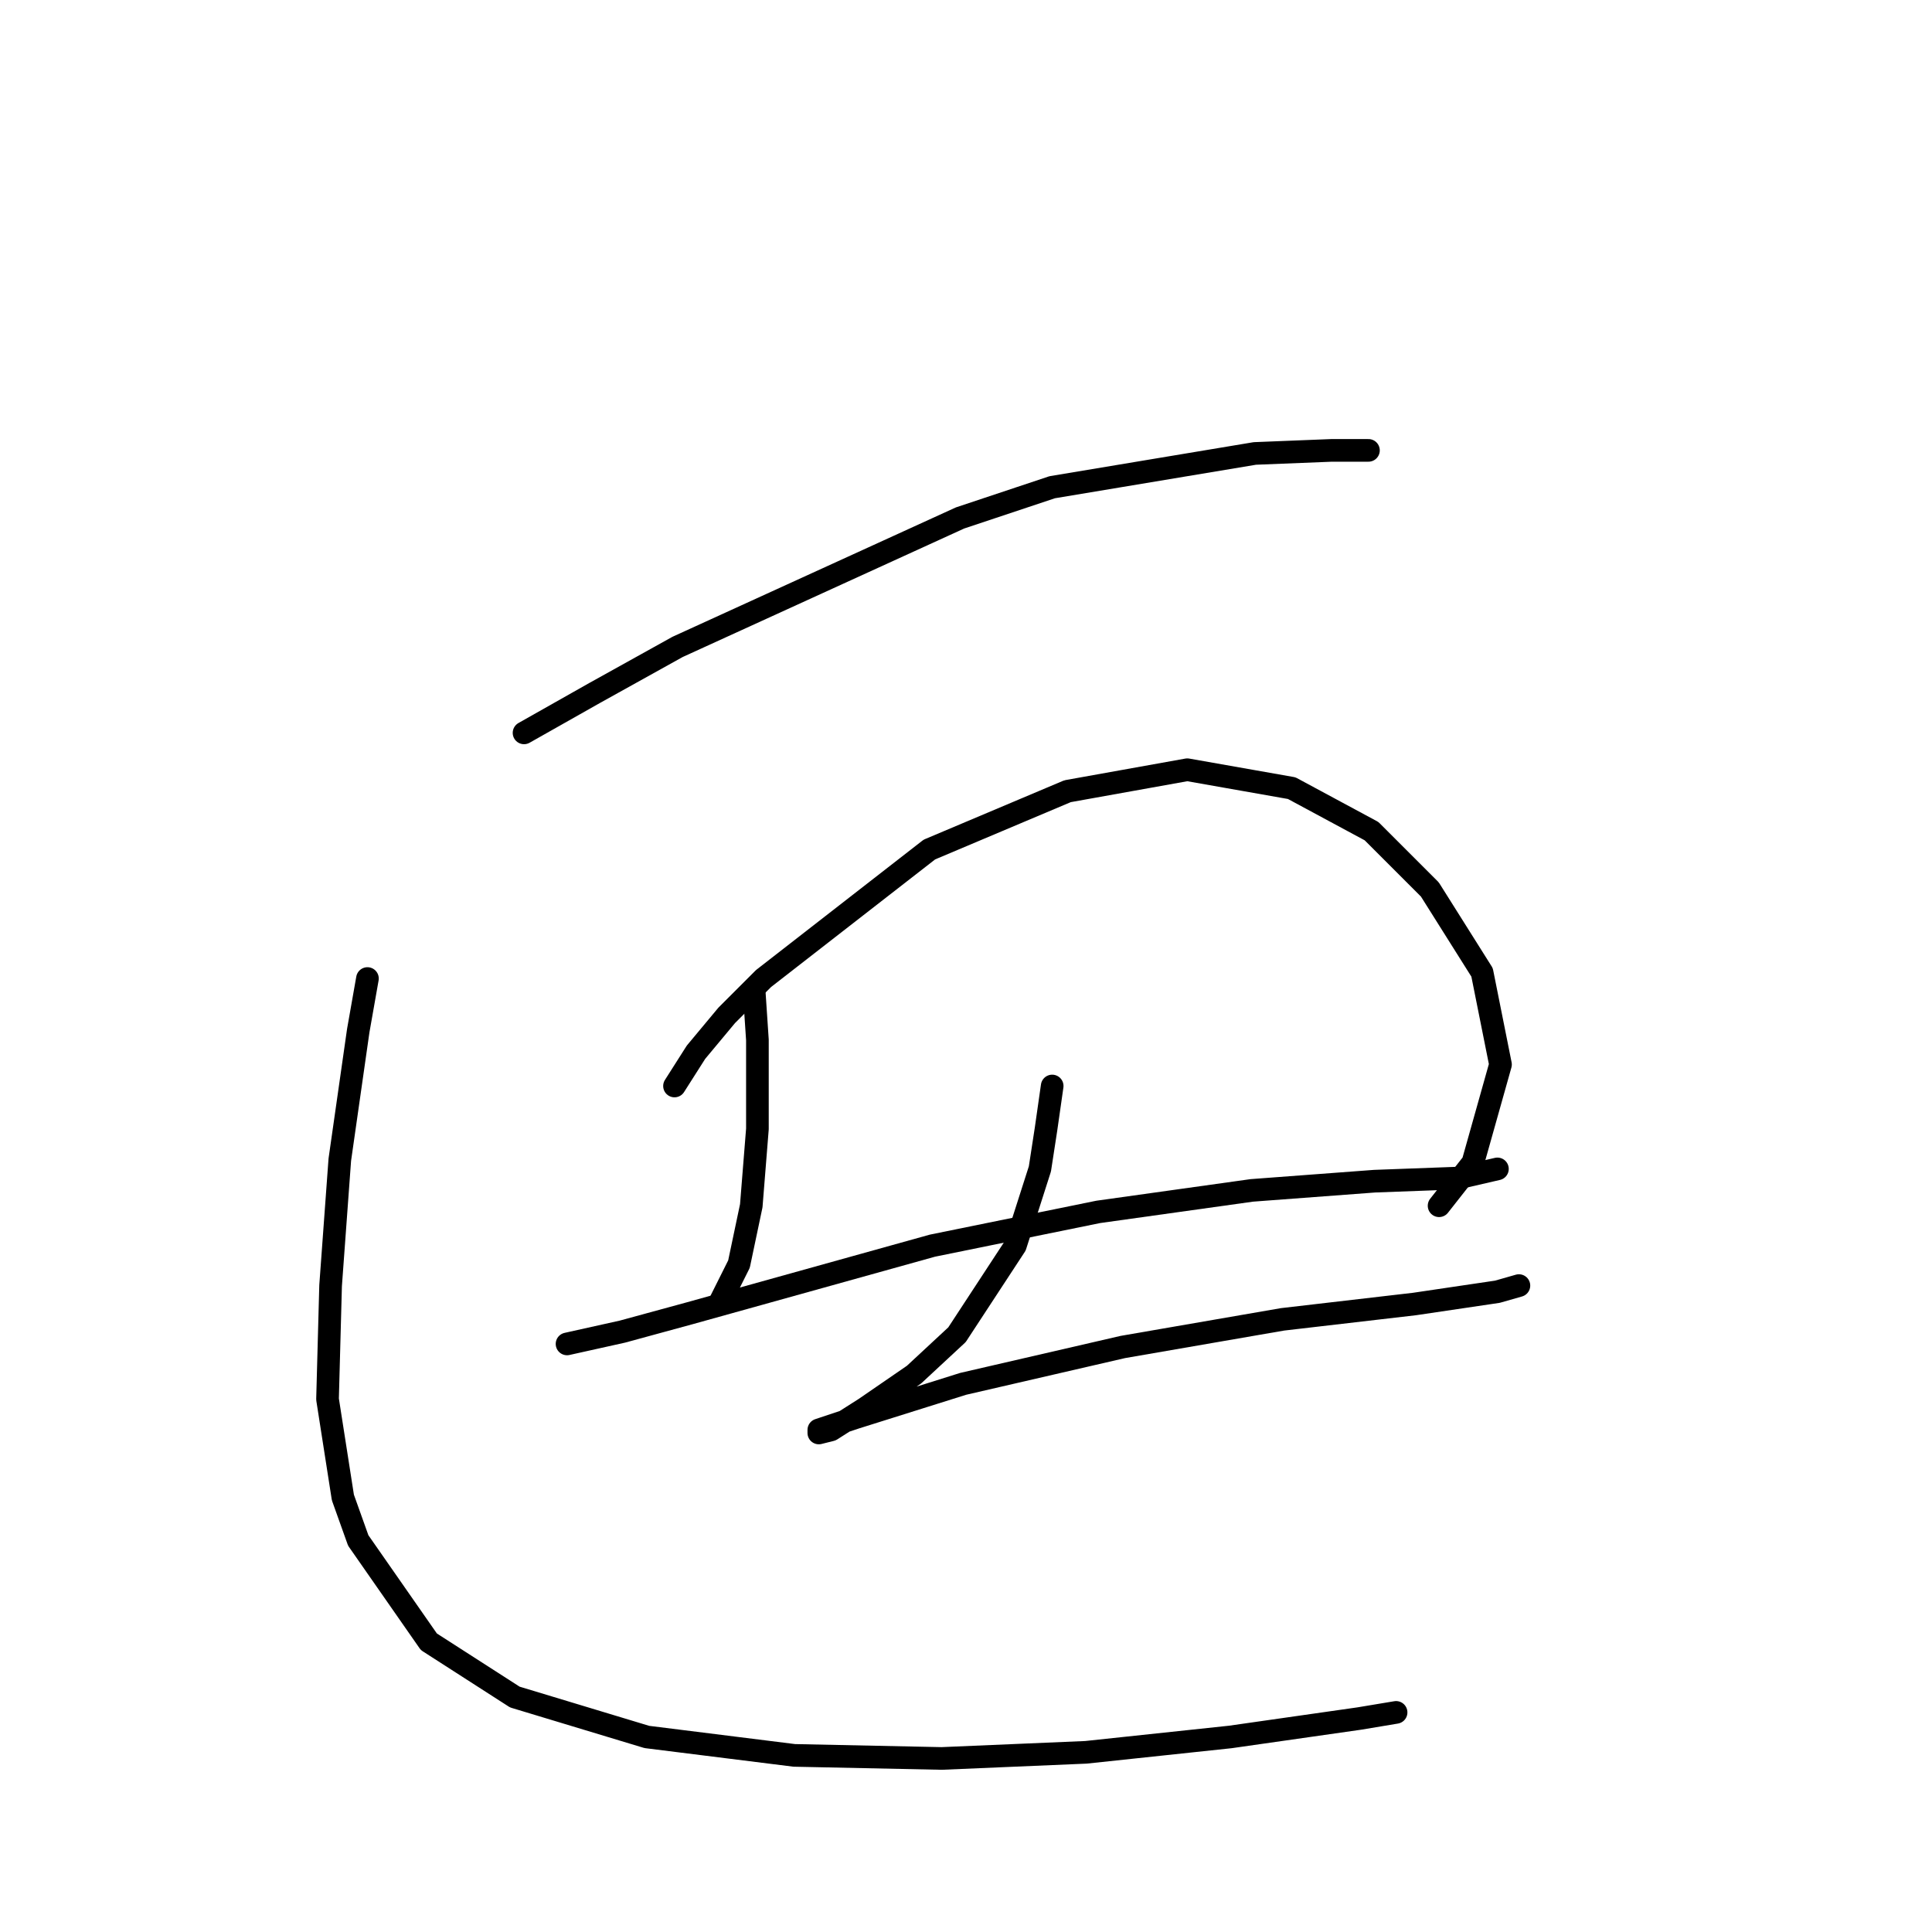<?xml version="1.0" standalone="no"?>
    <svg width="256" height="256" xmlns="http://www.w3.org/2000/svg" version="1.1">
    <polyline stroke="black" stroke-width="3" stroke-linecap="round" fill="transparent" stroke-linejoin="round" points="69.438 97.11 78.796 91.821 89.782 85.718 127.214 68.63 139.42 64.561 166.273 60.085 176.445 59.678 179.293 59.678 181.327 59.678 181.327 59.678 " />
        <polyline stroke="black" stroke-width="3" stroke-linecap="round" fill="transparent" stroke-linejoin="round" points="99.954 131.694 100.361 137.797 100.361 143.493 100.361 149.596 99.547 159.768 97.919 167.499 95.478 172.381 95.478 172.381 " />
        <polyline stroke="black" stroke-width="3" stroke-linecap="round" fill="transparent" stroke-linejoin="round" points="89.375 143.9 92.223 139.425 96.292 134.542 101.174 129.66 123.145 112.571 141.454 104.841 157.322 101.993 171.156 104.434 181.734 110.13 189.465 117.861 196.382 128.846 198.823 141.052 195.161 154.072 190.685 159.768 190.685 159.768 " />
        <polyline stroke="black" stroke-width="3" stroke-linecap="round" fill="transparent" stroke-linejoin="round" points="75.135 178.077 82.458 176.45 91.409 174.009 123.552 165.057 145.523 160.582 165.866 157.734 182.141 156.513 193.127 156.106 198.416 154.886 198.416 154.886 " />
        <polyline stroke="black" stroke-width="3" stroke-linecap="round" fill="transparent" stroke-linejoin="round" points="139.42 143.9 138.606 149.596 137.792 154.886 134.537 165.057 126.807 176.857 121.111 182.146 114.601 186.622 110.125 189.47 108.498 189.877 108.498 189.47 113.38 187.842 127.621 183.367 148.778 178.484 169.935 174.822 187.43 172.788 198.416 171.161 201.264 170.347 201.264 170.347 " />
        <polyline stroke="black" stroke-width="3" stroke-linecap="round" fill="transparent" stroke-linejoin="round" points="48.688 129.66 47.468 136.577 46.247 145.121 45.026 153.665 43.806 170.347 43.399 185.401 45.433 198.421 47.468 204.117 56.826 217.544 68.218 224.867 85.713 230.157 105.243 232.598 124.773 233.005 143.895 232.191 163.018 230.157 180.107 227.715 184.989 226.902 184.989 226.902 " />
        </svg>